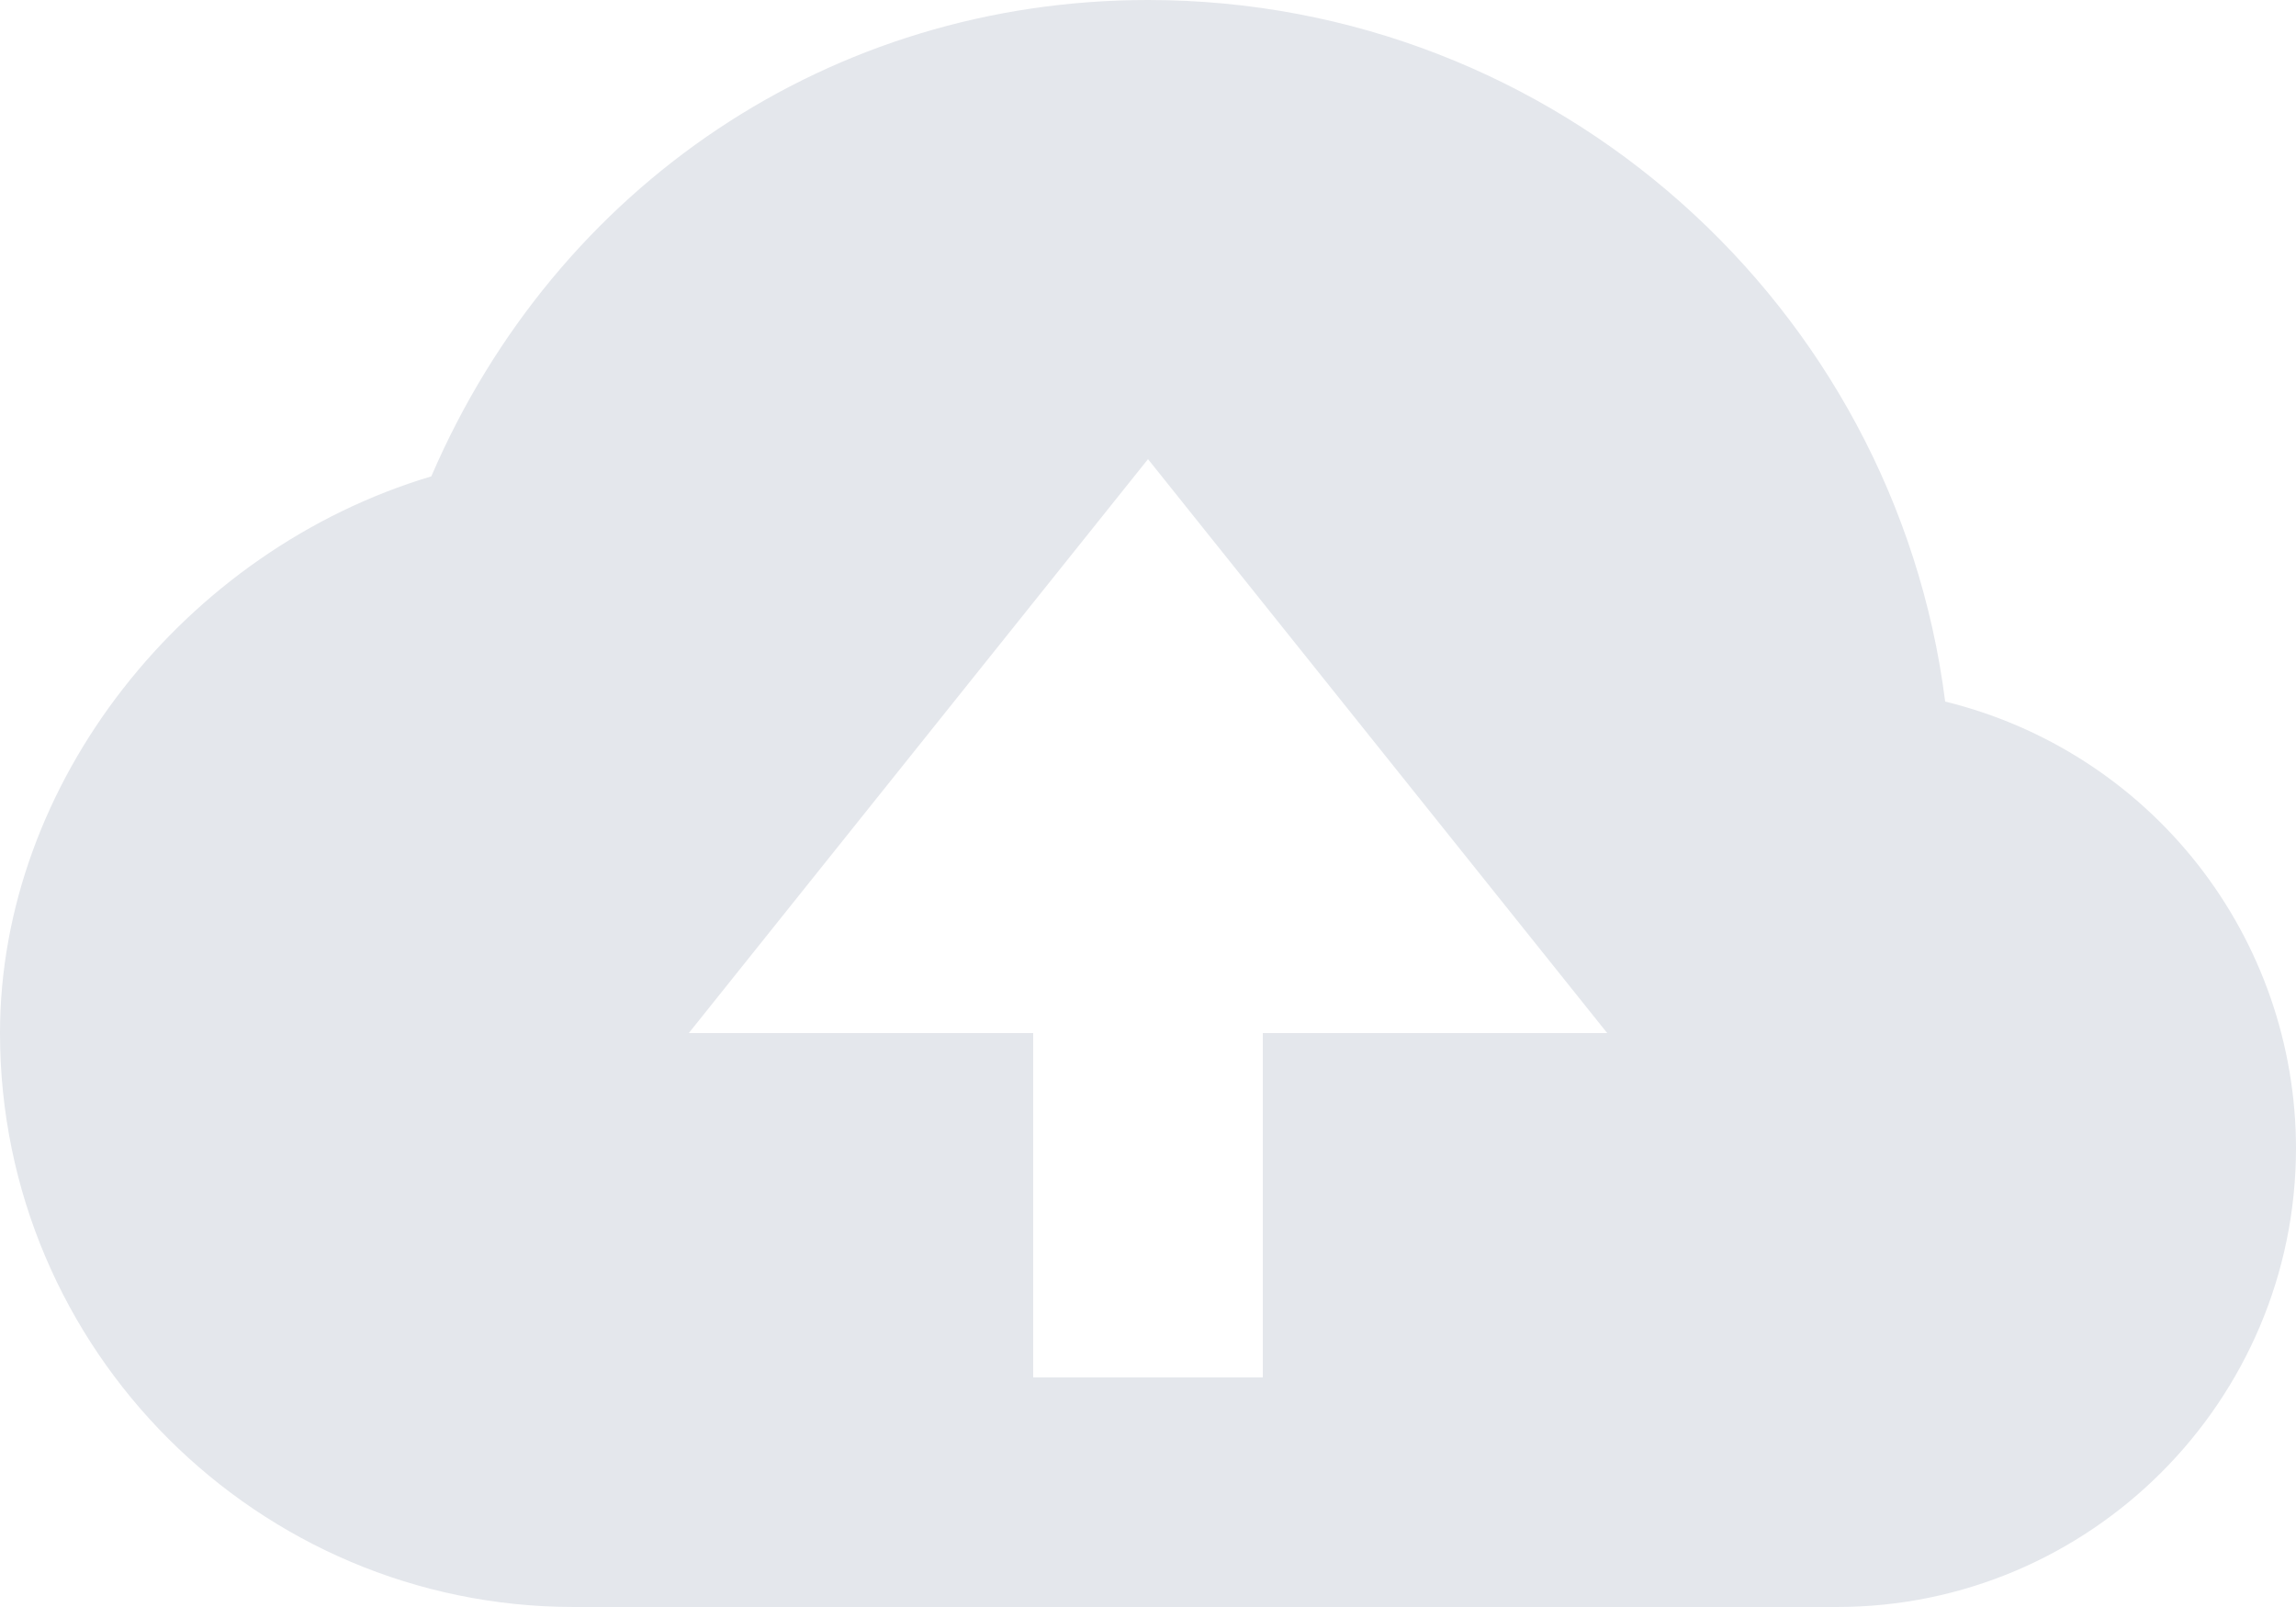 <svg width="100" height="70" viewBox="0 0 100 70" fill="none" xmlns="http://www.w3.org/2000/svg">
  <path d="M84.72 30.56C82.535 13.35 67.8 0 50 0C36.22 0 24.25 8.055 18.785 20.75C8.045 23.96 0 34.1 0 45C0 58.785 11.215 70 25 70H80C91.03 70 100 61.03 100 50C99.992 45.518 98.483 41.168 95.713 37.644C92.944 34.12 89.073 31.626 84.72 30.56ZM55 45V60H45V45H30L50 20L70 45H55Z" fill="#E4E7EC"/>
</svg>
